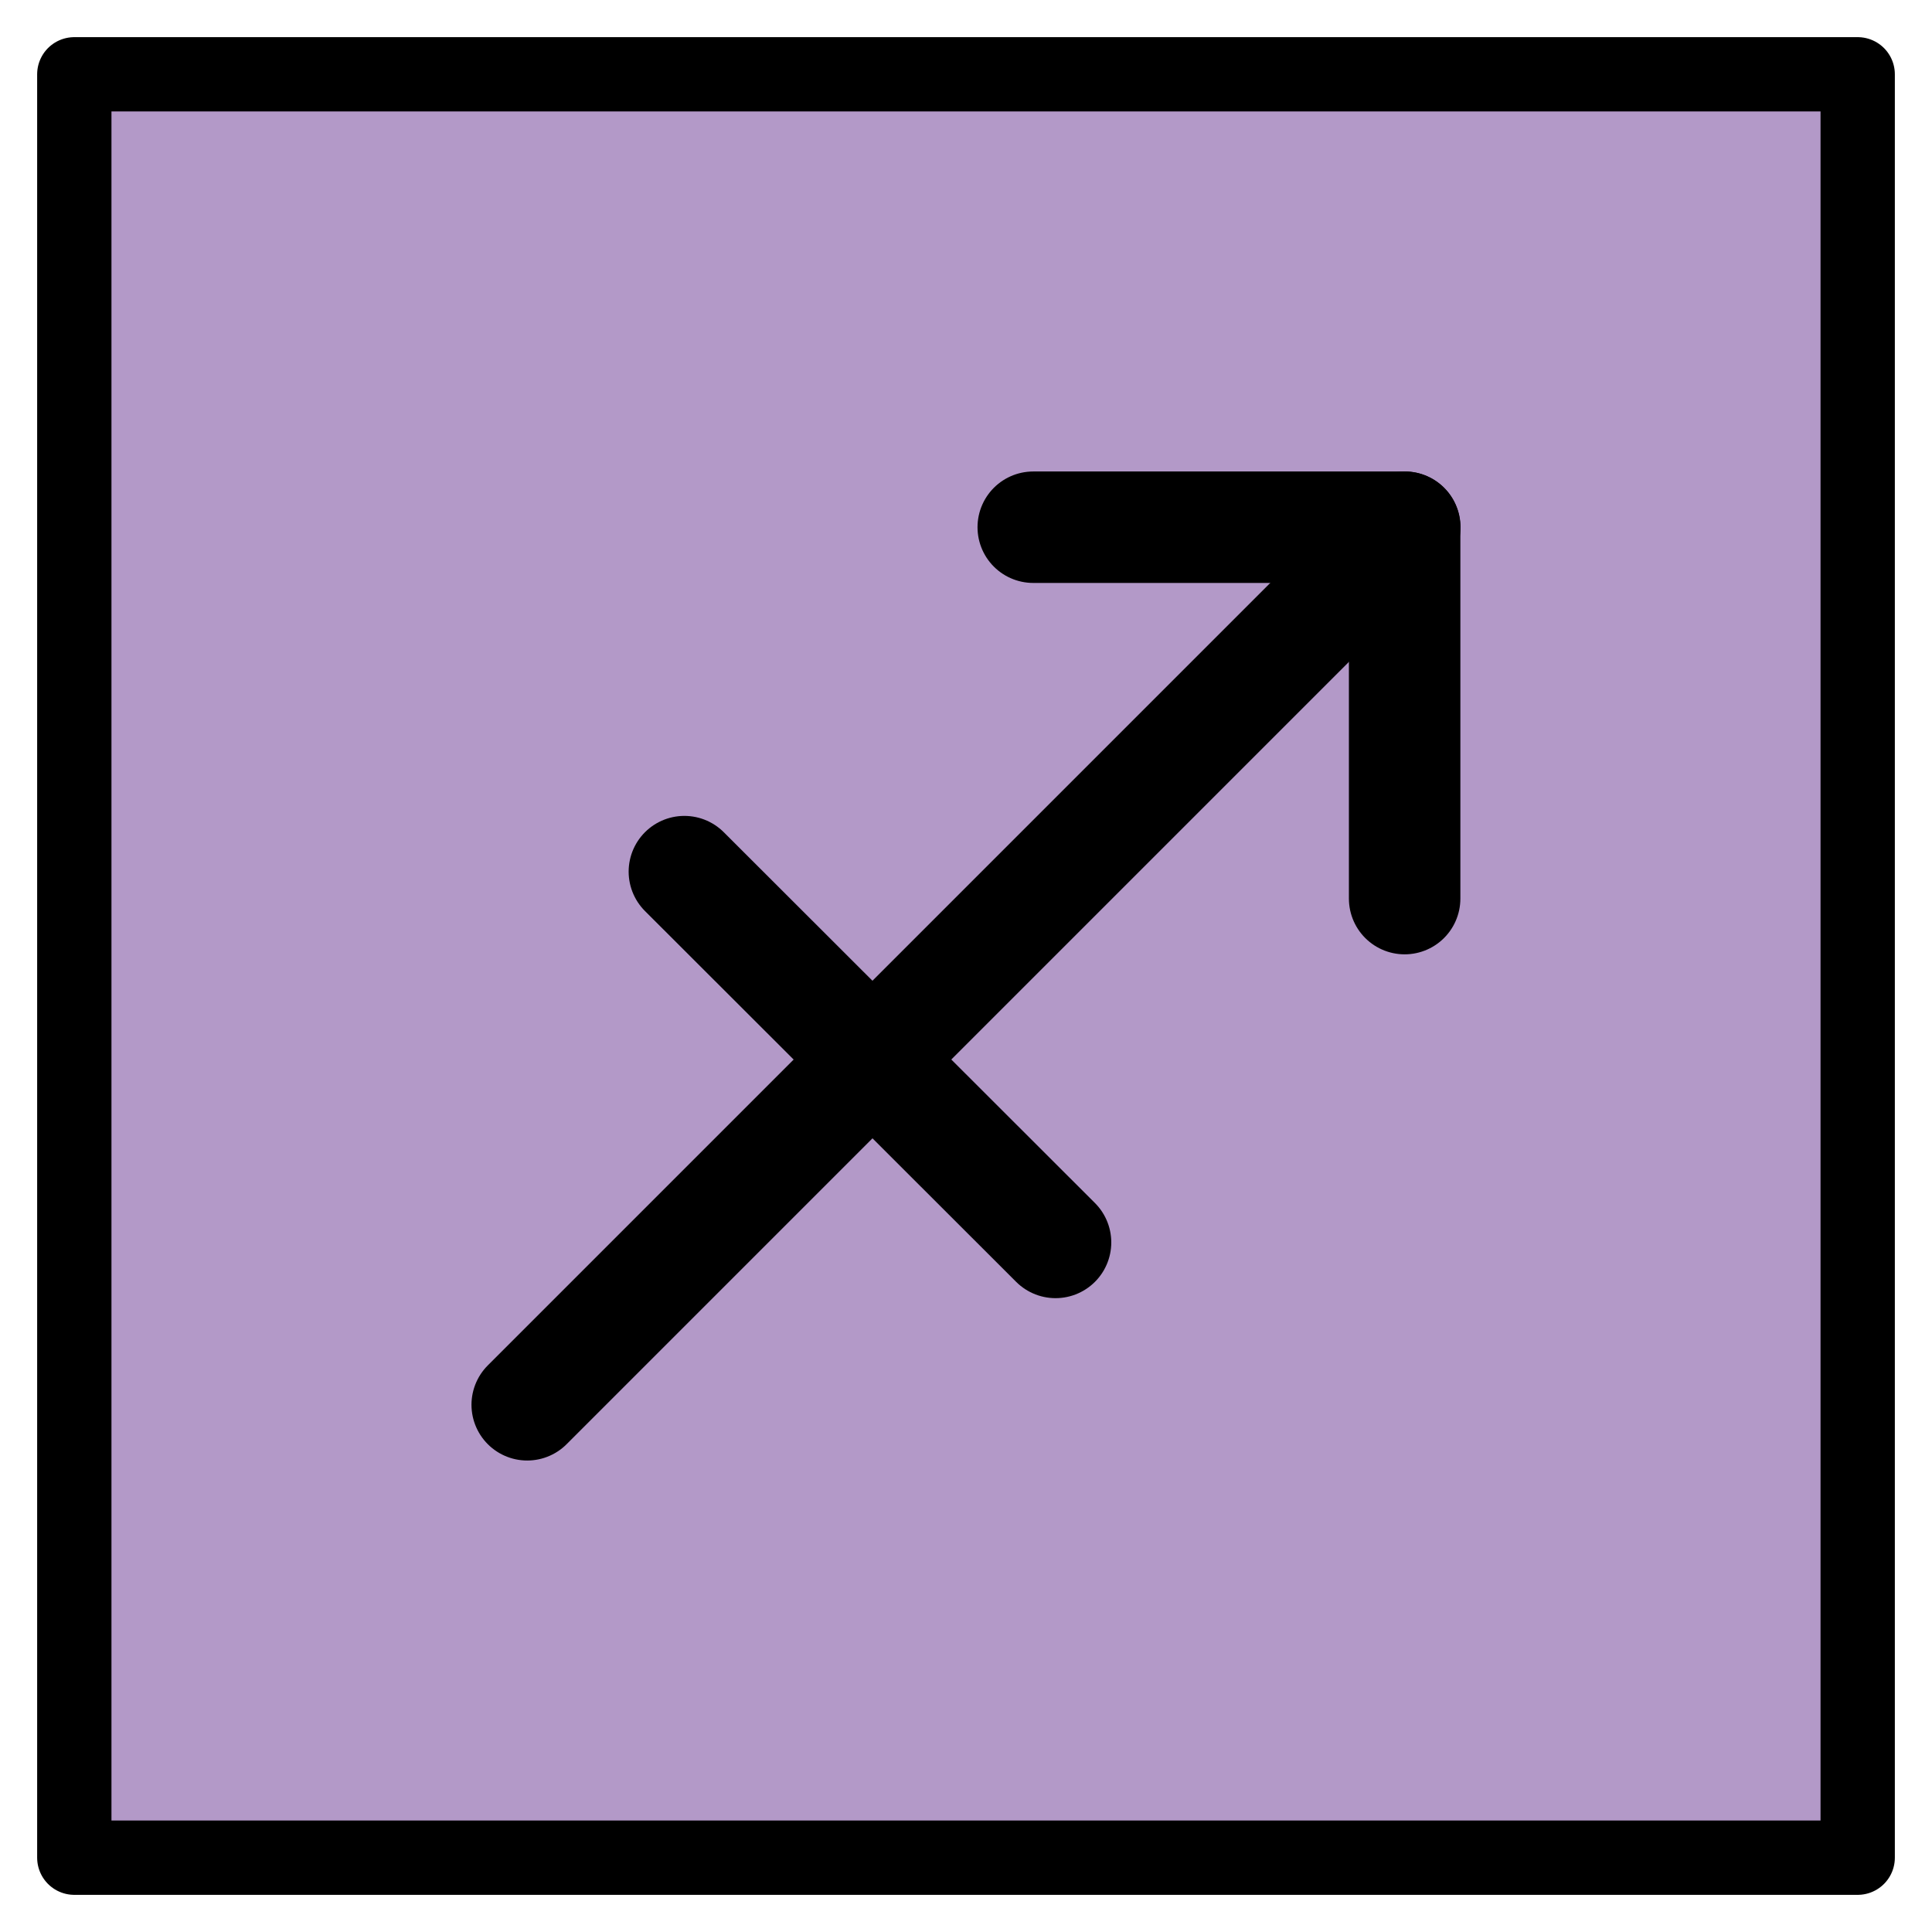 <svg viewBox="10 10 52 52" xmlns="http://www.w3.org/2000/svg">
  <defs>
    <linearGradient id="yellow-gradient" x1="0%" x2="0%" y1="0%" y2="100%">
      <stop offset="0%" style="stop-color:#FDE02F;stop-opacity:1;"/>
      <stop offset="100%" style="stop-color:#F7B209;stop-opacity:1;"/>
    </linearGradient>
  </defs>
  <g id="color">
    <rect fill="#b399c8" height="48" width="48" x="12" y="12"/>
  </g>
  <g id="line">
    <rect fill="none" height="48" stroke="#000" stroke-linecap="round" stroke-linejoin="round" stroke-width="2" width="48" x="12" y="12"/>
    <path d="m37.81 24.19h9.996v9.996" fill="none" stroke="#000" stroke-linecap="round" stroke-linejoin="round" stroke-width="3"/>
    <line fill="none" stroke="#000" stroke-linecap="round" stroke-linejoin="round" stroke-width="3" x1="24.19" x2="47.81" y1="47.81" y2="24.19"/>
    <line fill="none" stroke="#000" stroke-linecap="round" stroke-linejoin="round" stroke-width="3" x1="38.41" x2="28.42" y1="43.44" y2="33.46"/>
  </g>
</svg>